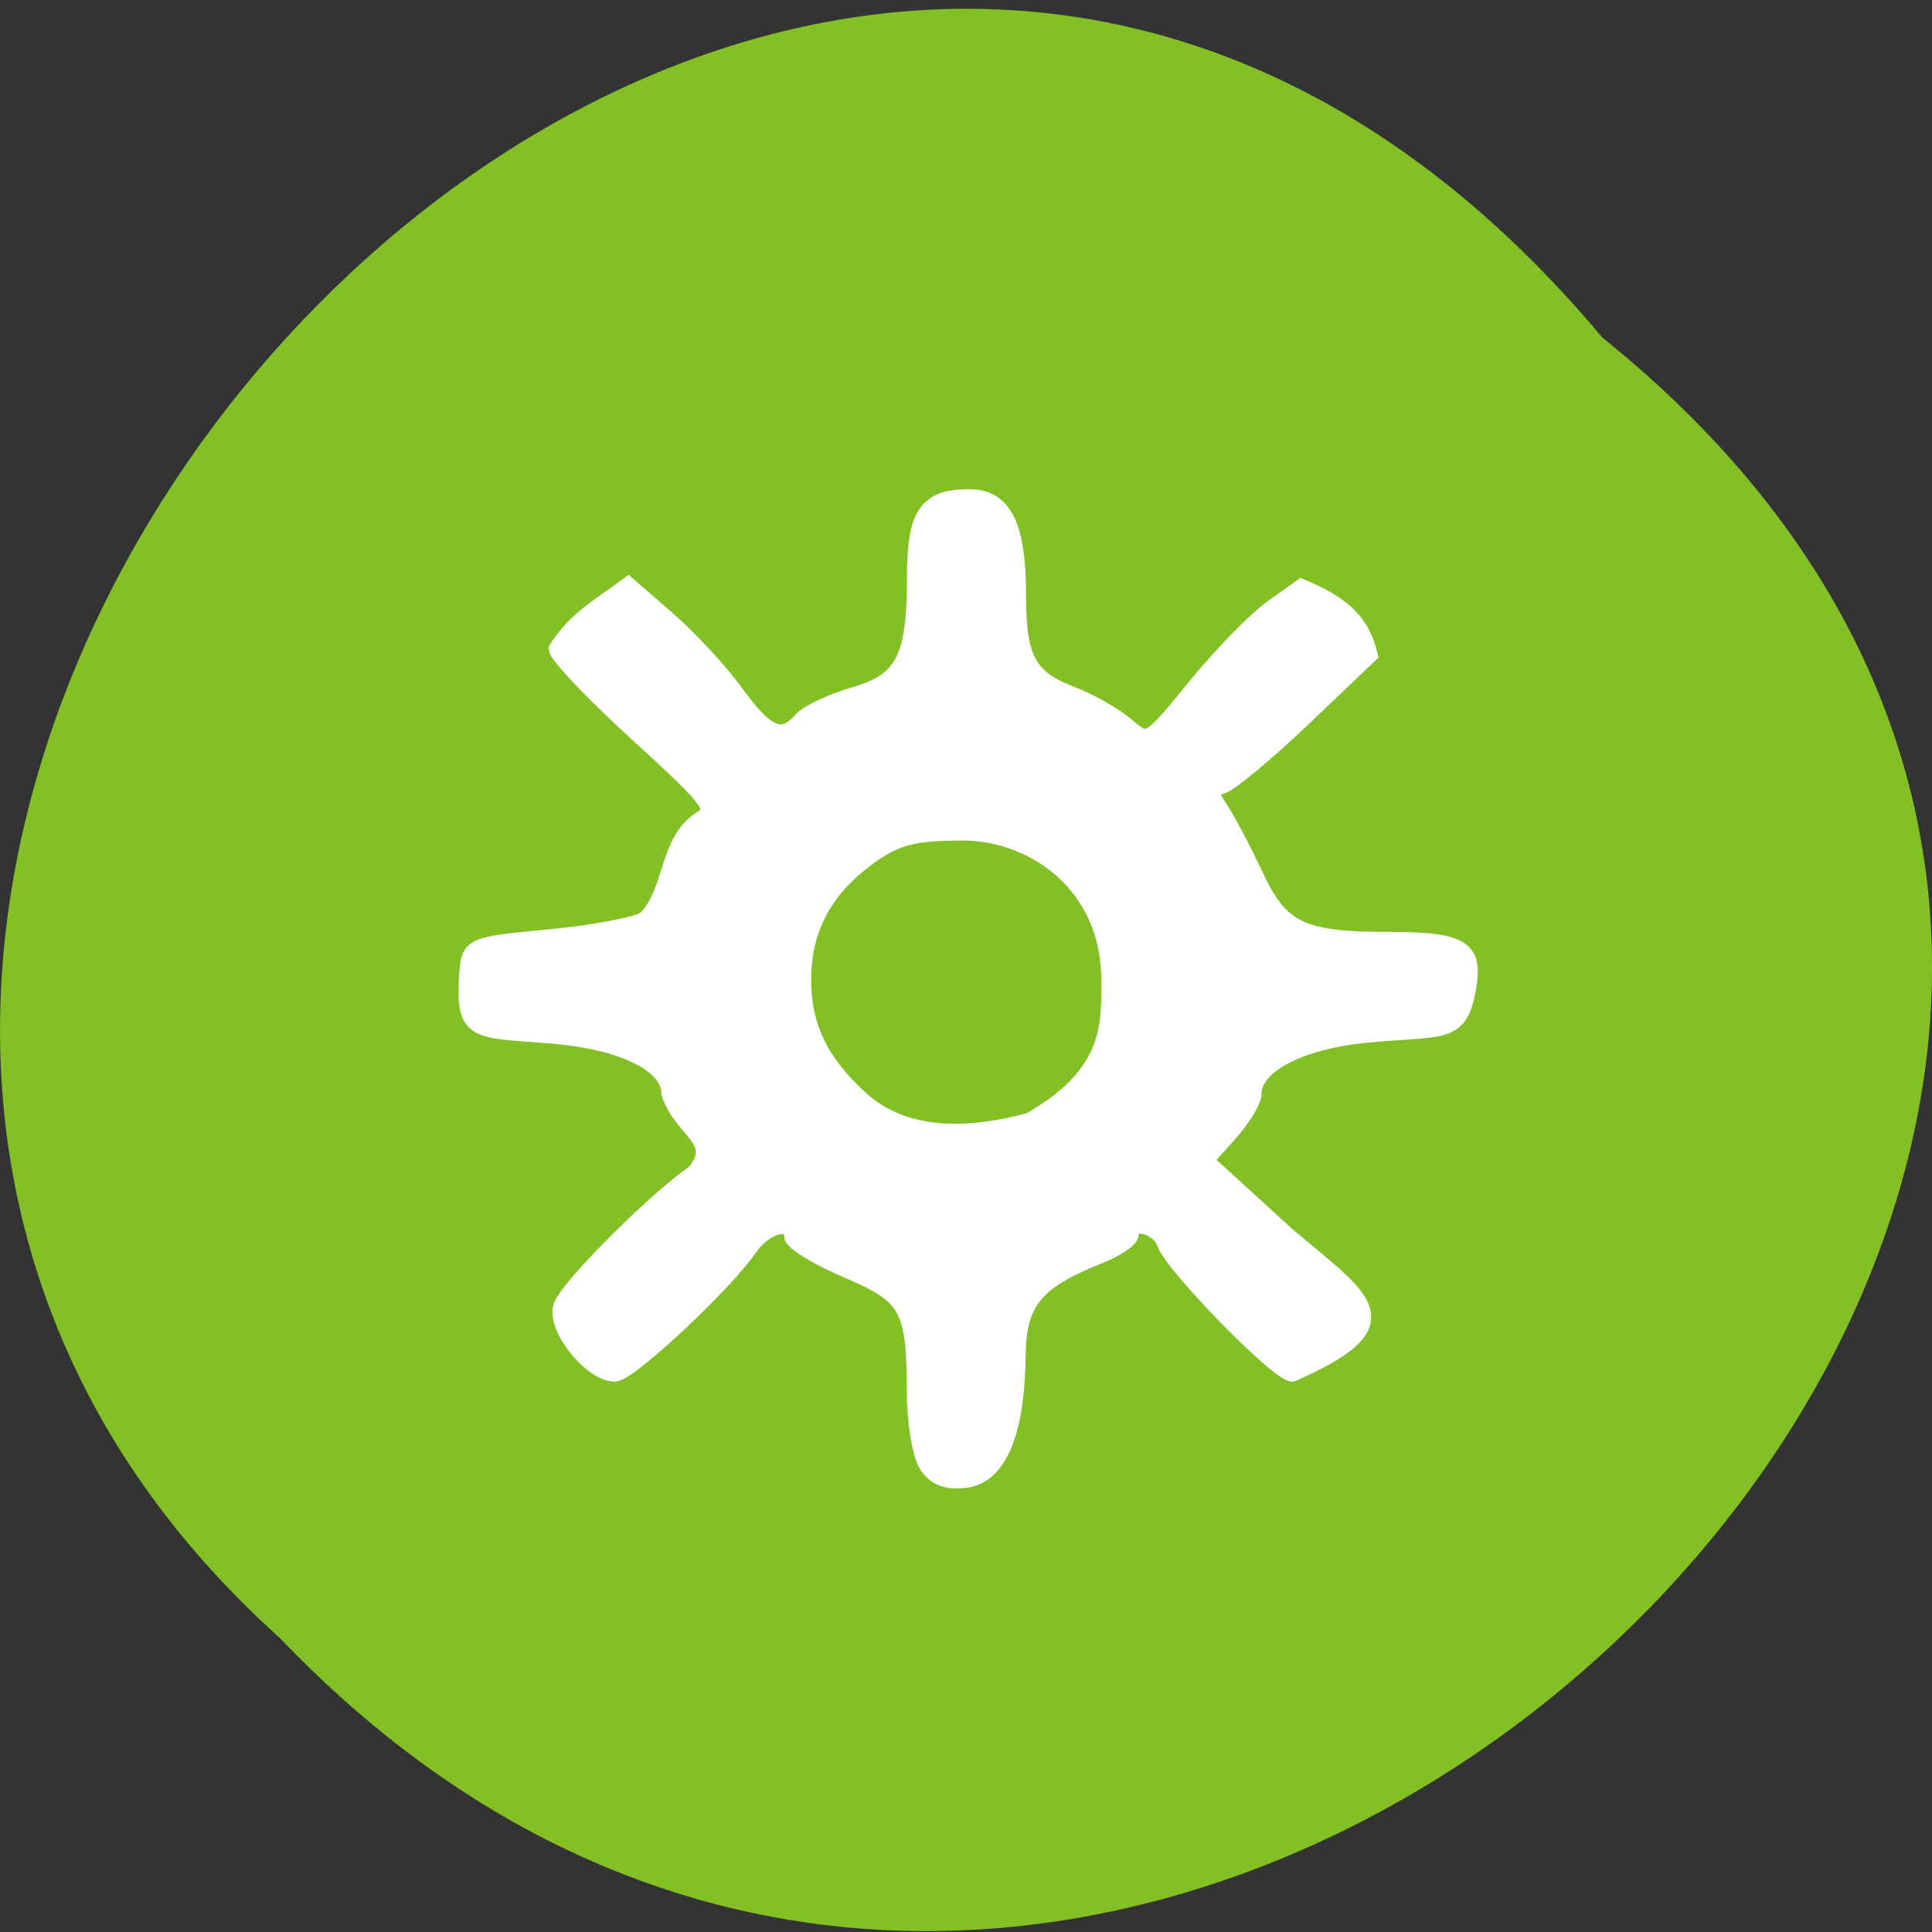 <svg xmlns="http://www.w3.org/2000/svg" xmlns:xlink="http://www.w3.org/1999/xlink" viewBox="0 0 256 256"><rect x="0" y="0" width="256" height="256" fill="#333333" stroke="none"/><defs><path d="m 245.46 129.52 l -97.89 -96.9 c -5.556 -5.502 -16.222 -11.873 -23.7 -14.16 l -39.518 -12.08 c -7.479 -2.286 -18.1 0.391 -23.599 5.948 l -13.441 13.578 c -5.5 5.559 -14.502 14.653 -20 20.21 l -13.44 13.579 c -5.5 5.558 -8.07 16.206 -5.706 23.658 l 12.483 39.39 c 2.363 7.456 8.843 18.06 14.399 23.556 l 97.89 96.9 c 5.558 5.502 14.605 5.455 20.1 -0.101 l 36.26 -36.63 c 5.504 -5.559 14.503 -14.651 20 -20.21 l 36.26 -36.629 c 5.502 -5.56 5.455 -14.606 -0.101 -20.11 z m -178.09 -50.74 c -7.198 0 -13.03 -5.835 -13.03 -13.03 0 -7.197 5.835 -13.03 13.03 -13.03 7.197 0 13.03 5.835 13.03 13.03 -0.001 7.198 -5.836 13.03 -13.03 13.03 z" id="0"/><use id="1" xlink:href="#0"/><clipPath id="2"><use xlink:href="#0"/></clipPath><clipPath clip-path="url(#2)"><use xlink:href="#1"/></clipPath><clipPath clip-path="url(#2)"><use xlink:href="#1"/></clipPath></defs><g fill="#82c026" color="#000"><path d="M 212.32,840.15 C 342.21,945 152.05,1134.27 37.11,1013.36 -78.08,909.3 101.7,707.34 212.32,840.15 z" transform="matrix(1 0 0 0.995 0 -791.22)"/></g><path d="m 324.49 158.06 c -0.796 -1.43 -1.455 -5.718 -1.465 -9.53 -0.03 -11.09 -0.894 -12.641 -8.977 -16.08 -4 -1.701 -7.272 -3.712 -7.272 -4.468 0 -2.454 -3.701 -1.454 -5.77 1.558 -3.316 4.828 -15.94 16.622 -17.792 16.622 -3.1 0 -7.94 -6.094 -7.03 -8.852 0.814 -2.467 12.265 -13.951 17.615 -17.666 3.712 -4.391 -1.706 -5.638 -3.291 -10.585 0 -3.836 -6.157 -6.886 -15.492 -7.676 -10.201 -0.863 -11.837 -0.031 -11.296 -8.02 0.264 -3.898 0.407 -3.916 11.12 -4.936 5.921 -0.564 11.559 -1.659 12.53 -2.433 3.573 -3.65 2.778 -10.262 7.188 -13.13 2.365 -1.42 1.696 -2.348 -8.201 -11.382 -5.927 -5.41 -10.772 -10.5 -10.767 -11.311 2.398 -3.796 5.643 -5.608 9.411 -8.371 l 5.265 4.575 c 2.896 2.516 6.964 6.931 9.04 9.812 3.965 5.503 6.15 6.385 8.646 3.493 0.828 -0.959 3.98 -2.458 7.01 -3.329 6.542 -1.885 8.089 -4.869 8.089 -15.609 0 -8.372 1.491 -10.605 7.083 -10.605 4.667 0 6.473 3.685 6.473 13.207 0 8.151 1.427 10.756 7.07 12.898 2.452 0.931 5.759 2.81 7.349 4.174 2.886 2.475 2.904 2.465 9.15 -5.18 3.442 -4.213 8.01 -8.905 10.148 -10.426 l 3.89 -2.766 c 4.82 2.05 7.814 4.1 8.982 8.912 l -8.719 8.315 c -4.795 4.573 -9.634 8.613 -10.752 8.977 -1.664 0.542 -1.731 1.107 -0.368 3.112 0.916 1.347 2.996 5.286 4.623 8.753 3.476 7.41 6.13 8.688 18.04 8.688 10.02 0 11.179 1.321 10.136 6.761 -1.141 5.953 -3.432 4.715 -13.404 5.7 -8.858 0.875 -14.955 4.095 -14.955 7.901 0 0.911 -1.44 3.266 -3.2 5.233 l -3.2 3.578 l 10.98 10.02 c 10.229 8.621 15.759 11.483 0.611 18.17 -1.835 0 -15.861 -14.364 -16.798 -17.204 -0.777 -2.355 -4.66 -3.36 -4.66 -1.206 0 0.63 -1.855 1.884 -4.122 2.788 -8.608 3.429 -10.783 6.119 -10.866 13.435 -0.115 10.141 -2.525 15.788 -6.949 16.279 -2.53 0.281 -4.077 -0.387 -5.084 -2.196 z m 13.72 -45.3 c 10.983 -6.232 10.575 -12.827 10.59 -18.413 0.157 -12.807 -9.939 -19.865 -19.472 -19.885 -6.555 0 -8.91 0.622 -12.598 3.327 -5.82 4.269 -8.599 9.514 -8.599 16.228 0 6.24 2.307 11.01 7.674 15.869 5.04 4.564 12.559 5.528 22.405 2.874 z" fill="#fff" stroke="#fff" stroke-width="2.228" transform="translate(-201.76 35.797)"/></svg>